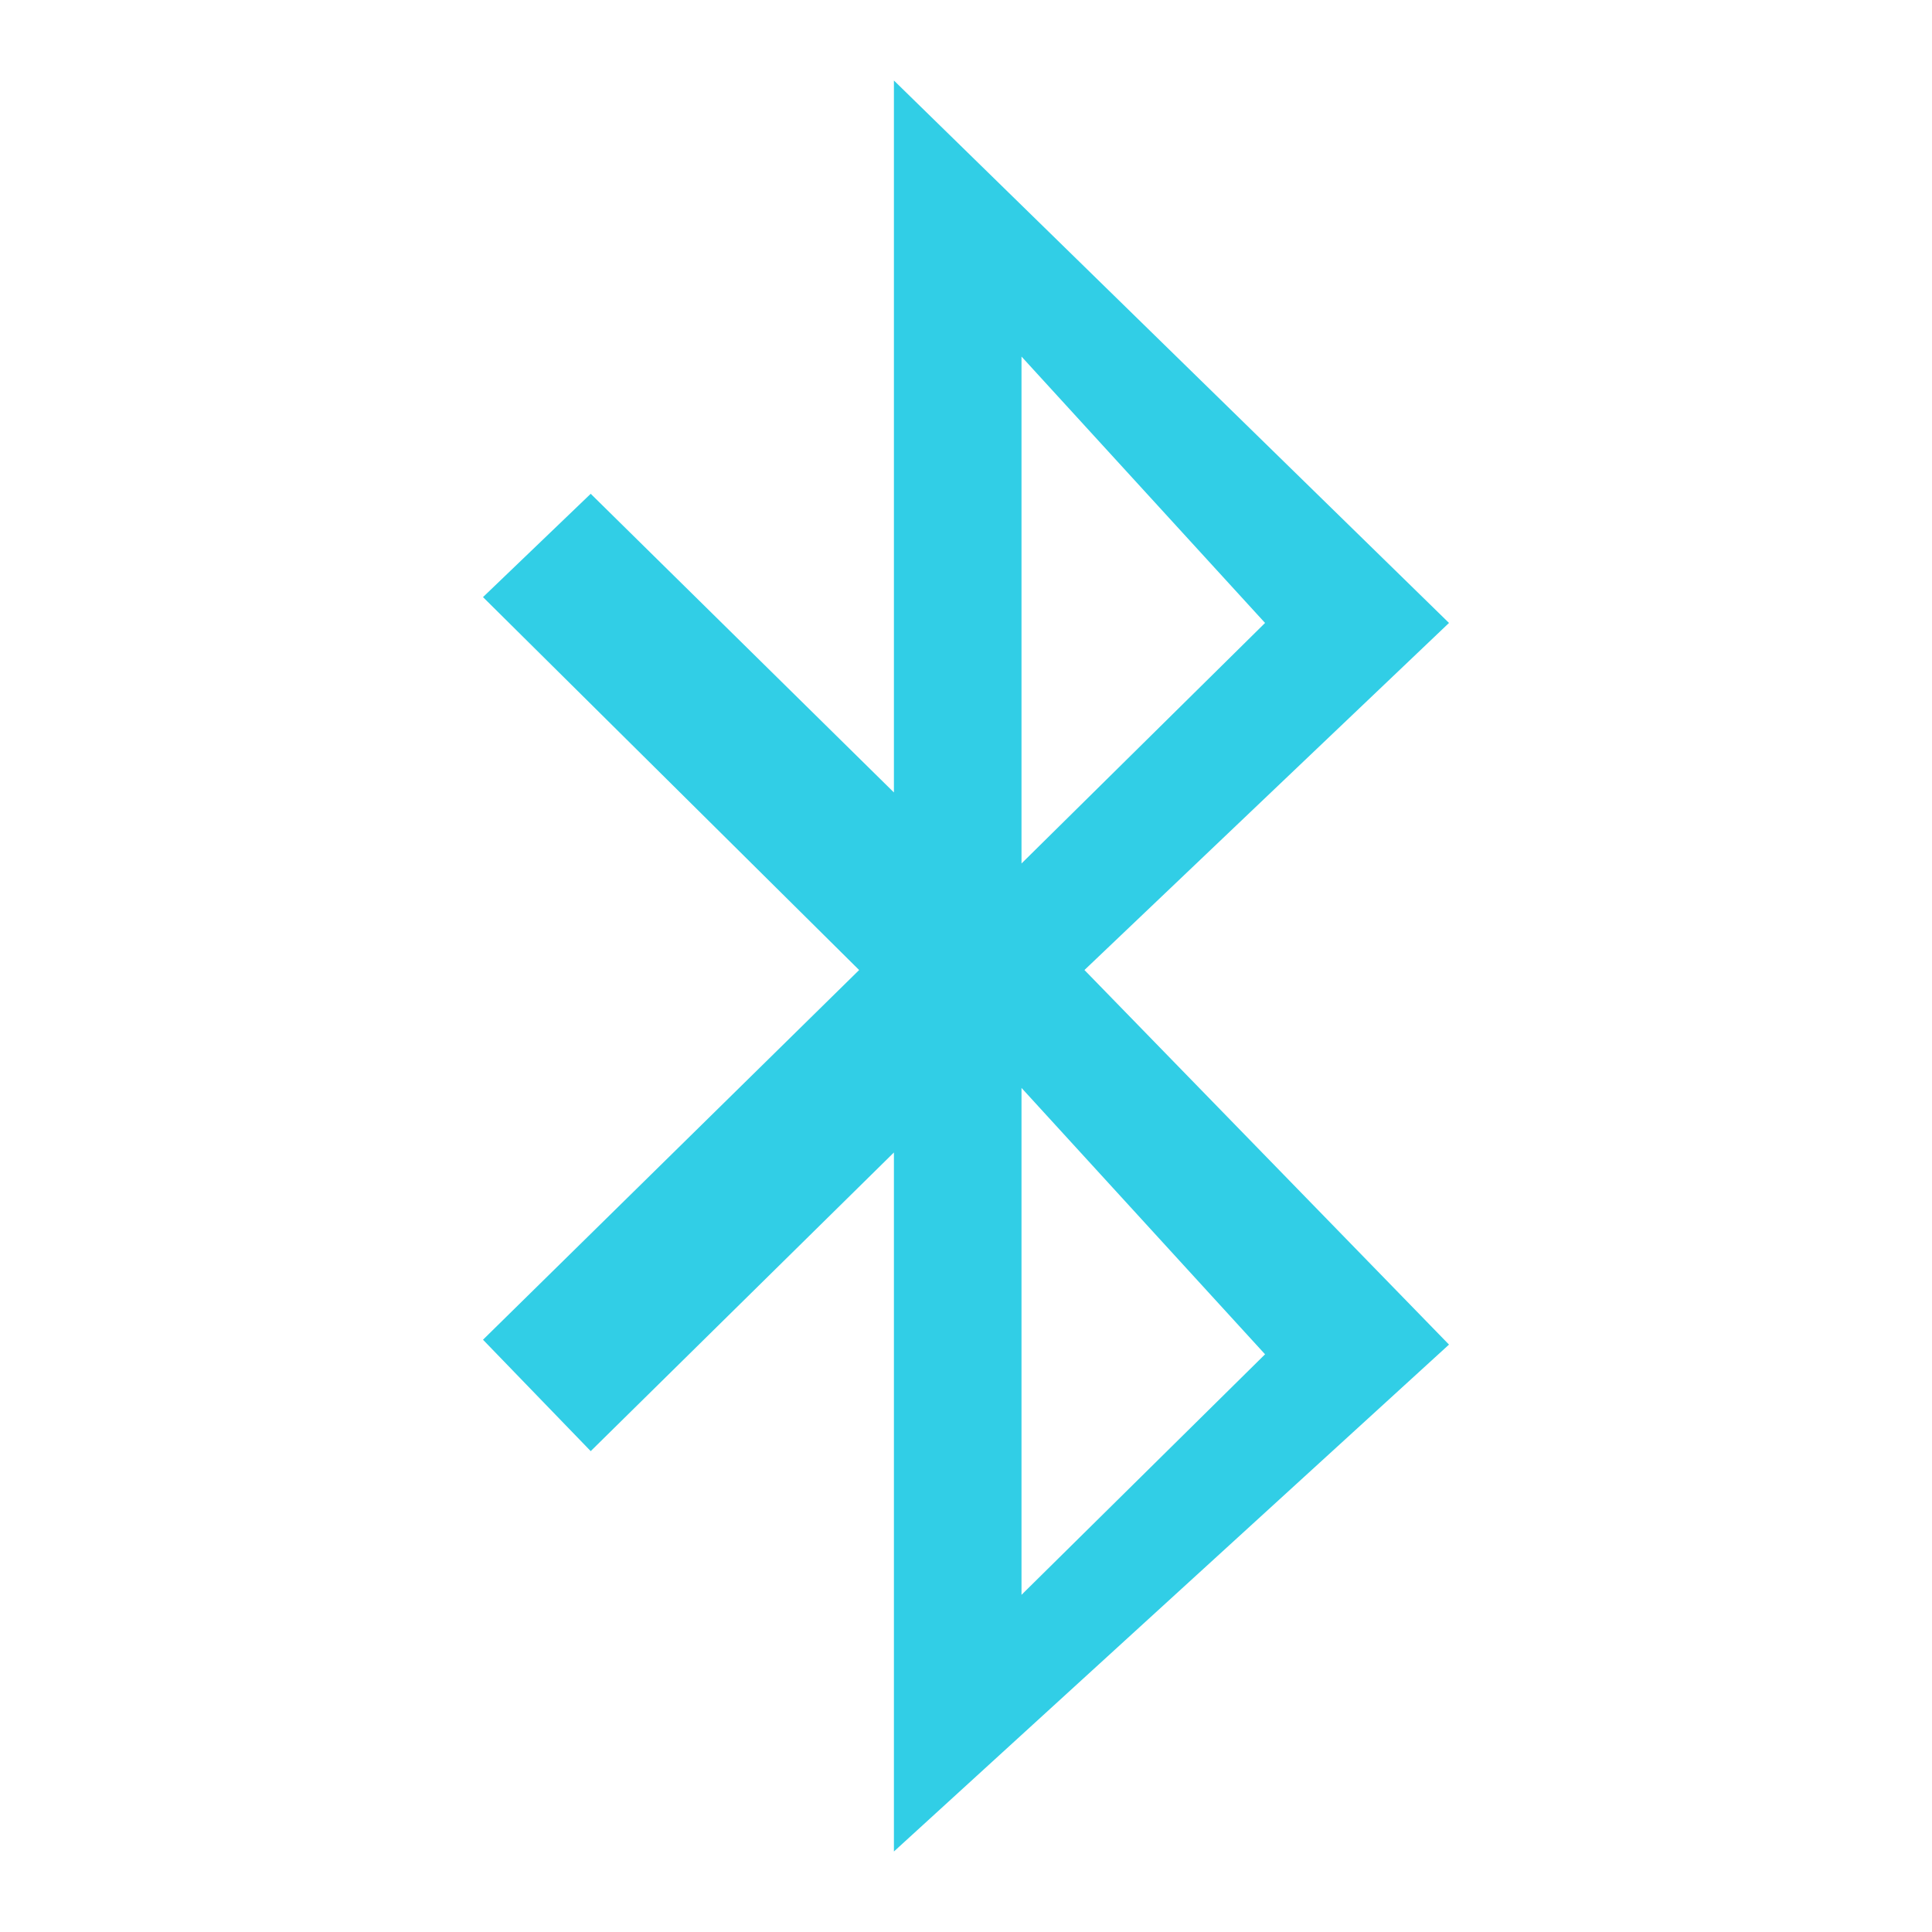 <?xml version="1.0" encoding="UTF-8" standalone="no"?>
<svg
   xmlns:dc="http://purl.org/dc/elements/1.1/"
   xmlns:cc="http://creativecommons.org/ns#"
   xmlns:rdf="http://www.w3.org/1999/02/22-rdf-syntax-ns#"
   xmlns:svg="http://www.w3.org/2000/svg"
   xmlns="http://www.w3.org/2000/svg"
   xmlns:xlink="http://www.w3.org/1999/xlink"
   xmlns:sodipodi="http://sodipodi.sourceforge.net/DTD/sodipodi-0.dtd"
   xmlns:inkscape="http://www.inkscape.org/namespaces/inkscape"
   width="48"
   height="48"
   id="svg2"
   version="1.1"
   inkscape:version="0.91 r"
   sodipodi:docname="bluetooth-inactive.svg">
  <sodipodi:namedview
     pagecolor="#ffffff"
     bordercolor="#666666"
     borderopacity="1"
     objecttolerance="10"
     gridtolerance="10"
     guidetolerance="10"
     inkscape:pageopacity="0"
     inkscape:pageshadow="2"
     inkscape:window-width="647"
     inkscape:window-height="480"
     id="namedview7"
     showgrid="false"
     inkscape:zoom="4.9166667"
     inkscape:cx="24"
     inkscape:cy="24"
     inkscape:window-x="0"
     inkscape:window-y="0"
     inkscape:window-maximized="0"
     inkscape:current-layer="svg2" />
  <defs
     id="defs4">
    <path
       d="m 22.209,2 0,17.688 L 14.676,12.268 12,14.835 21.345,24.1 12,33.285 14.676,36.053 22.209,28.633 22.209,46 36,33.406 26.943,24.1 36,15.477 22.209,2 z m 3.17,6.859 6.051,6.618 -6.051,5.976 0,-12.594 z m 0,18.17 6.051,6.618 -6.051,5.976 0,-12.594 z"
       id="path-main" />
  </defs>
  
    <use
       id="1"
       style="fill:#31CEE6"
       xlink:href="#path-main" />
  
</svg>
